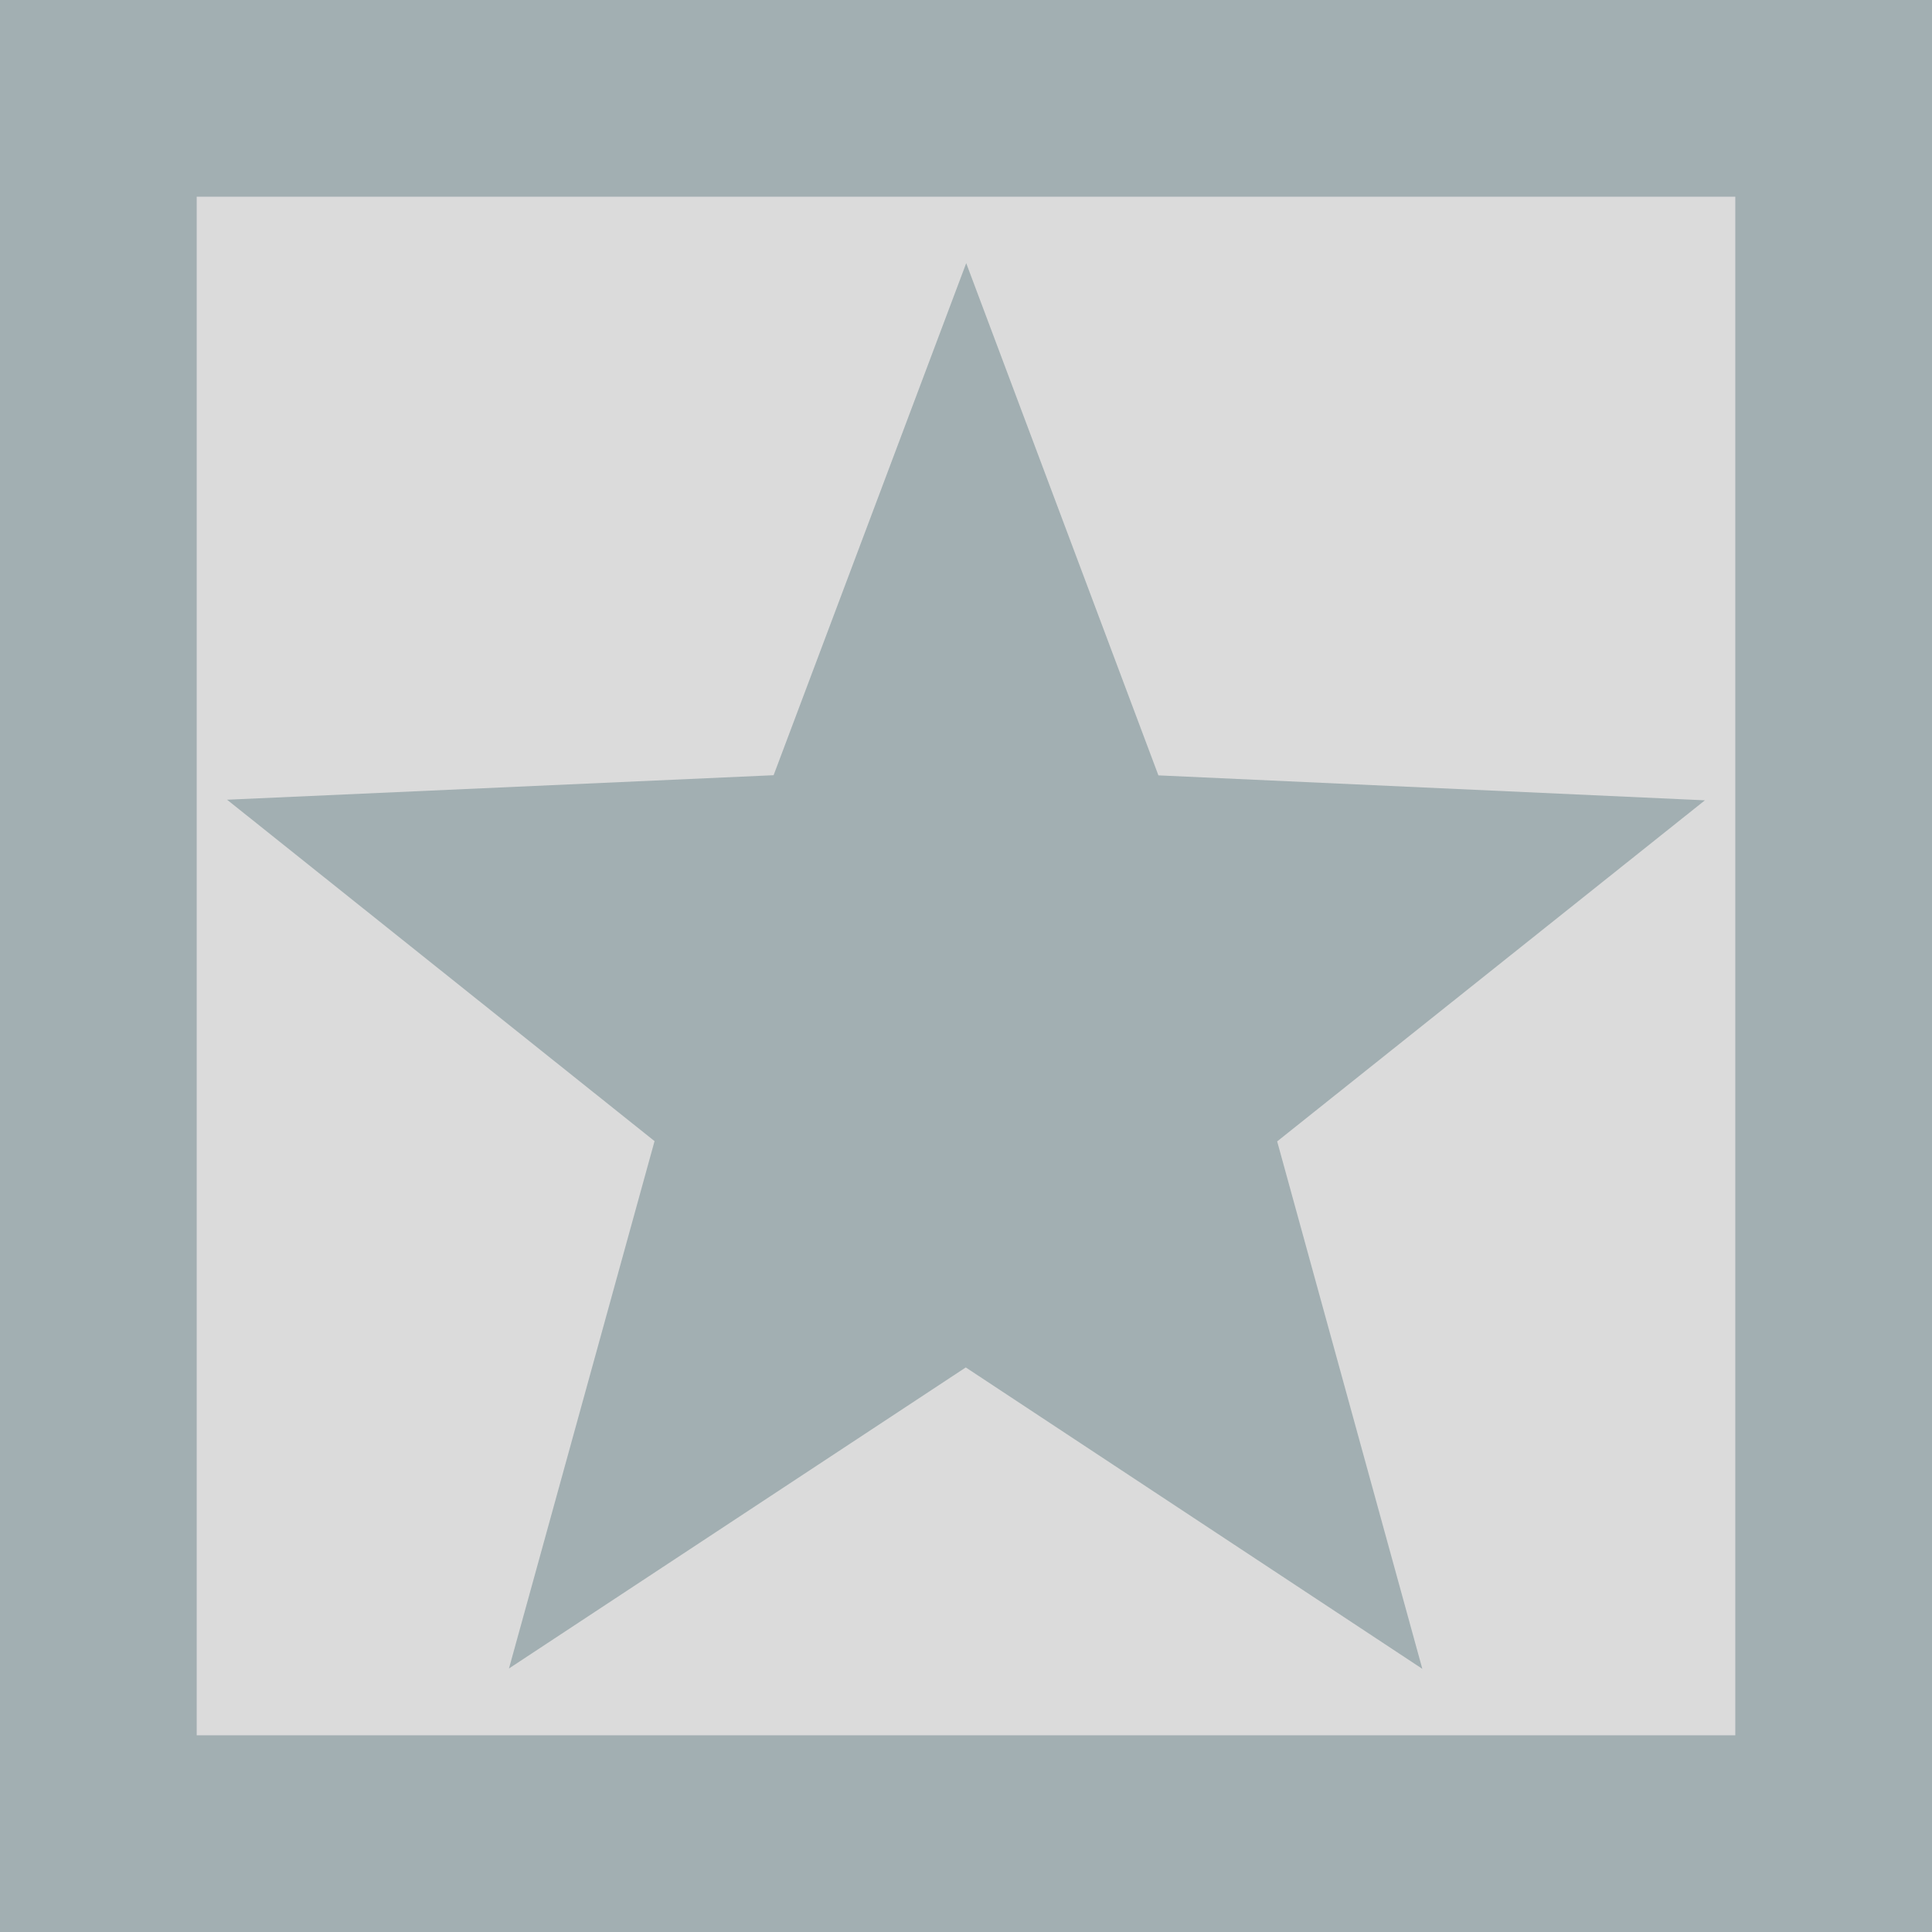 <?xml version="1.0" encoding="UTF-8" standalone="no"?>
<!-- Created with Inkscape (http://www.inkscape.org/) -->

<svg
   xmlns:dc="http://purl.org/dc/elements/1.1/"
   xmlns:cc="http://creativecommons.org/ns#"
   xmlns:rdf="http://www.w3.org/1999/02/22-rdf-syntax-ns#"
   xmlns:svg="http://www.w3.org/2000/svg"
   xmlns="http://www.w3.org/2000/svg"
   xmlns:sodipodi="http://sodipodi.sourceforge.net/DTD/sodipodi-0.dtd"
   xmlns:inkscape="http://www.inkscape.org/namespaces/inkscape"
   width="83.16mm"
   height="83.16mm"
   viewBox="0 0 294.66 294.66"
   id="svg4799"
   version="1.1"
   inkscape:version="0.91 r13725"
   sodipodi:docname="ach-silver.svg">
  <defs
     id="defs4801" />
  <sodipodi:namedview
     id="base"
     pagecolor="#ffffff"
     bordercolor="#666666"
     borderopacity="1.0"
     inkscape:pageopacity="0.0"
     inkscape:pageshadow="2"
     inkscape:zoom="1.979899"
     inkscape:cx="192.24319"
     inkscape:cy="134.35808"
     inkscape:document-units="px"
     inkscape:current-layer="layer1"
     showgrid="false"
     fit-margin-top="0"
     fit-margin-left="0"
     fit-margin-right="0"
     fit-margin-bottom="0"
     inkscape:window-width="1920"
     inkscape:window-height="1032"
     inkscape:window-x="0"
     inkscape:window-y="26"
     inkscape:window-maximized="1" />
  <g
     inkscape:label="Layer 1"
     inkscape:groupmode="layer"
     id="layer1"
     transform="translate(-216.956,-375.032)">
    <rect
       style="fill:#dbdbdb;fill-opacity:1;stroke:#a2afb2;stroke-width:30;stroke-miterlimit:4;stroke-dasharray:none;stroke-opacity:1"
       id="rect4234"
       width="264.66"
       height="264.66"
       x="231.956"
       y="390.032" />
    <path
       sodipodi:type="star"
       style="fill:#a2afb2;fill-opacity:1;stroke:#a2afb2;stroke-width:26.927;stroke-miterlimit:4;stroke-dasharray:none;stroke-opacity:1"
       id="path4834"
       sodipodi:sides="5"
       sodipodi:cx="364.27092"
       sodipodi:cy="533.66364"
       sodipodi:r1="80.213997"
       sodipodi:r2="33.794437"
       sodipodi:arg1="0.94288148"
       sodipodi:arg2="1.5712"
       inkscape:flatsided="false"
       inkscape:rounded="0"
       inkscape:randomized="0"
       d="m 411.393,598.577 -47.136,-31.119 -47.161,31.081 15.03,-54.445 -44.133,-35.248 56.425,-2.53 19.885,-52.866 19.843,52.882 56.423,2.576 -44.162,35.213 z"
       inkscape:transform-center-x="0.752843"
       inkscape:transform-center-y="-5.7339472" />
  </g>
</svg>
